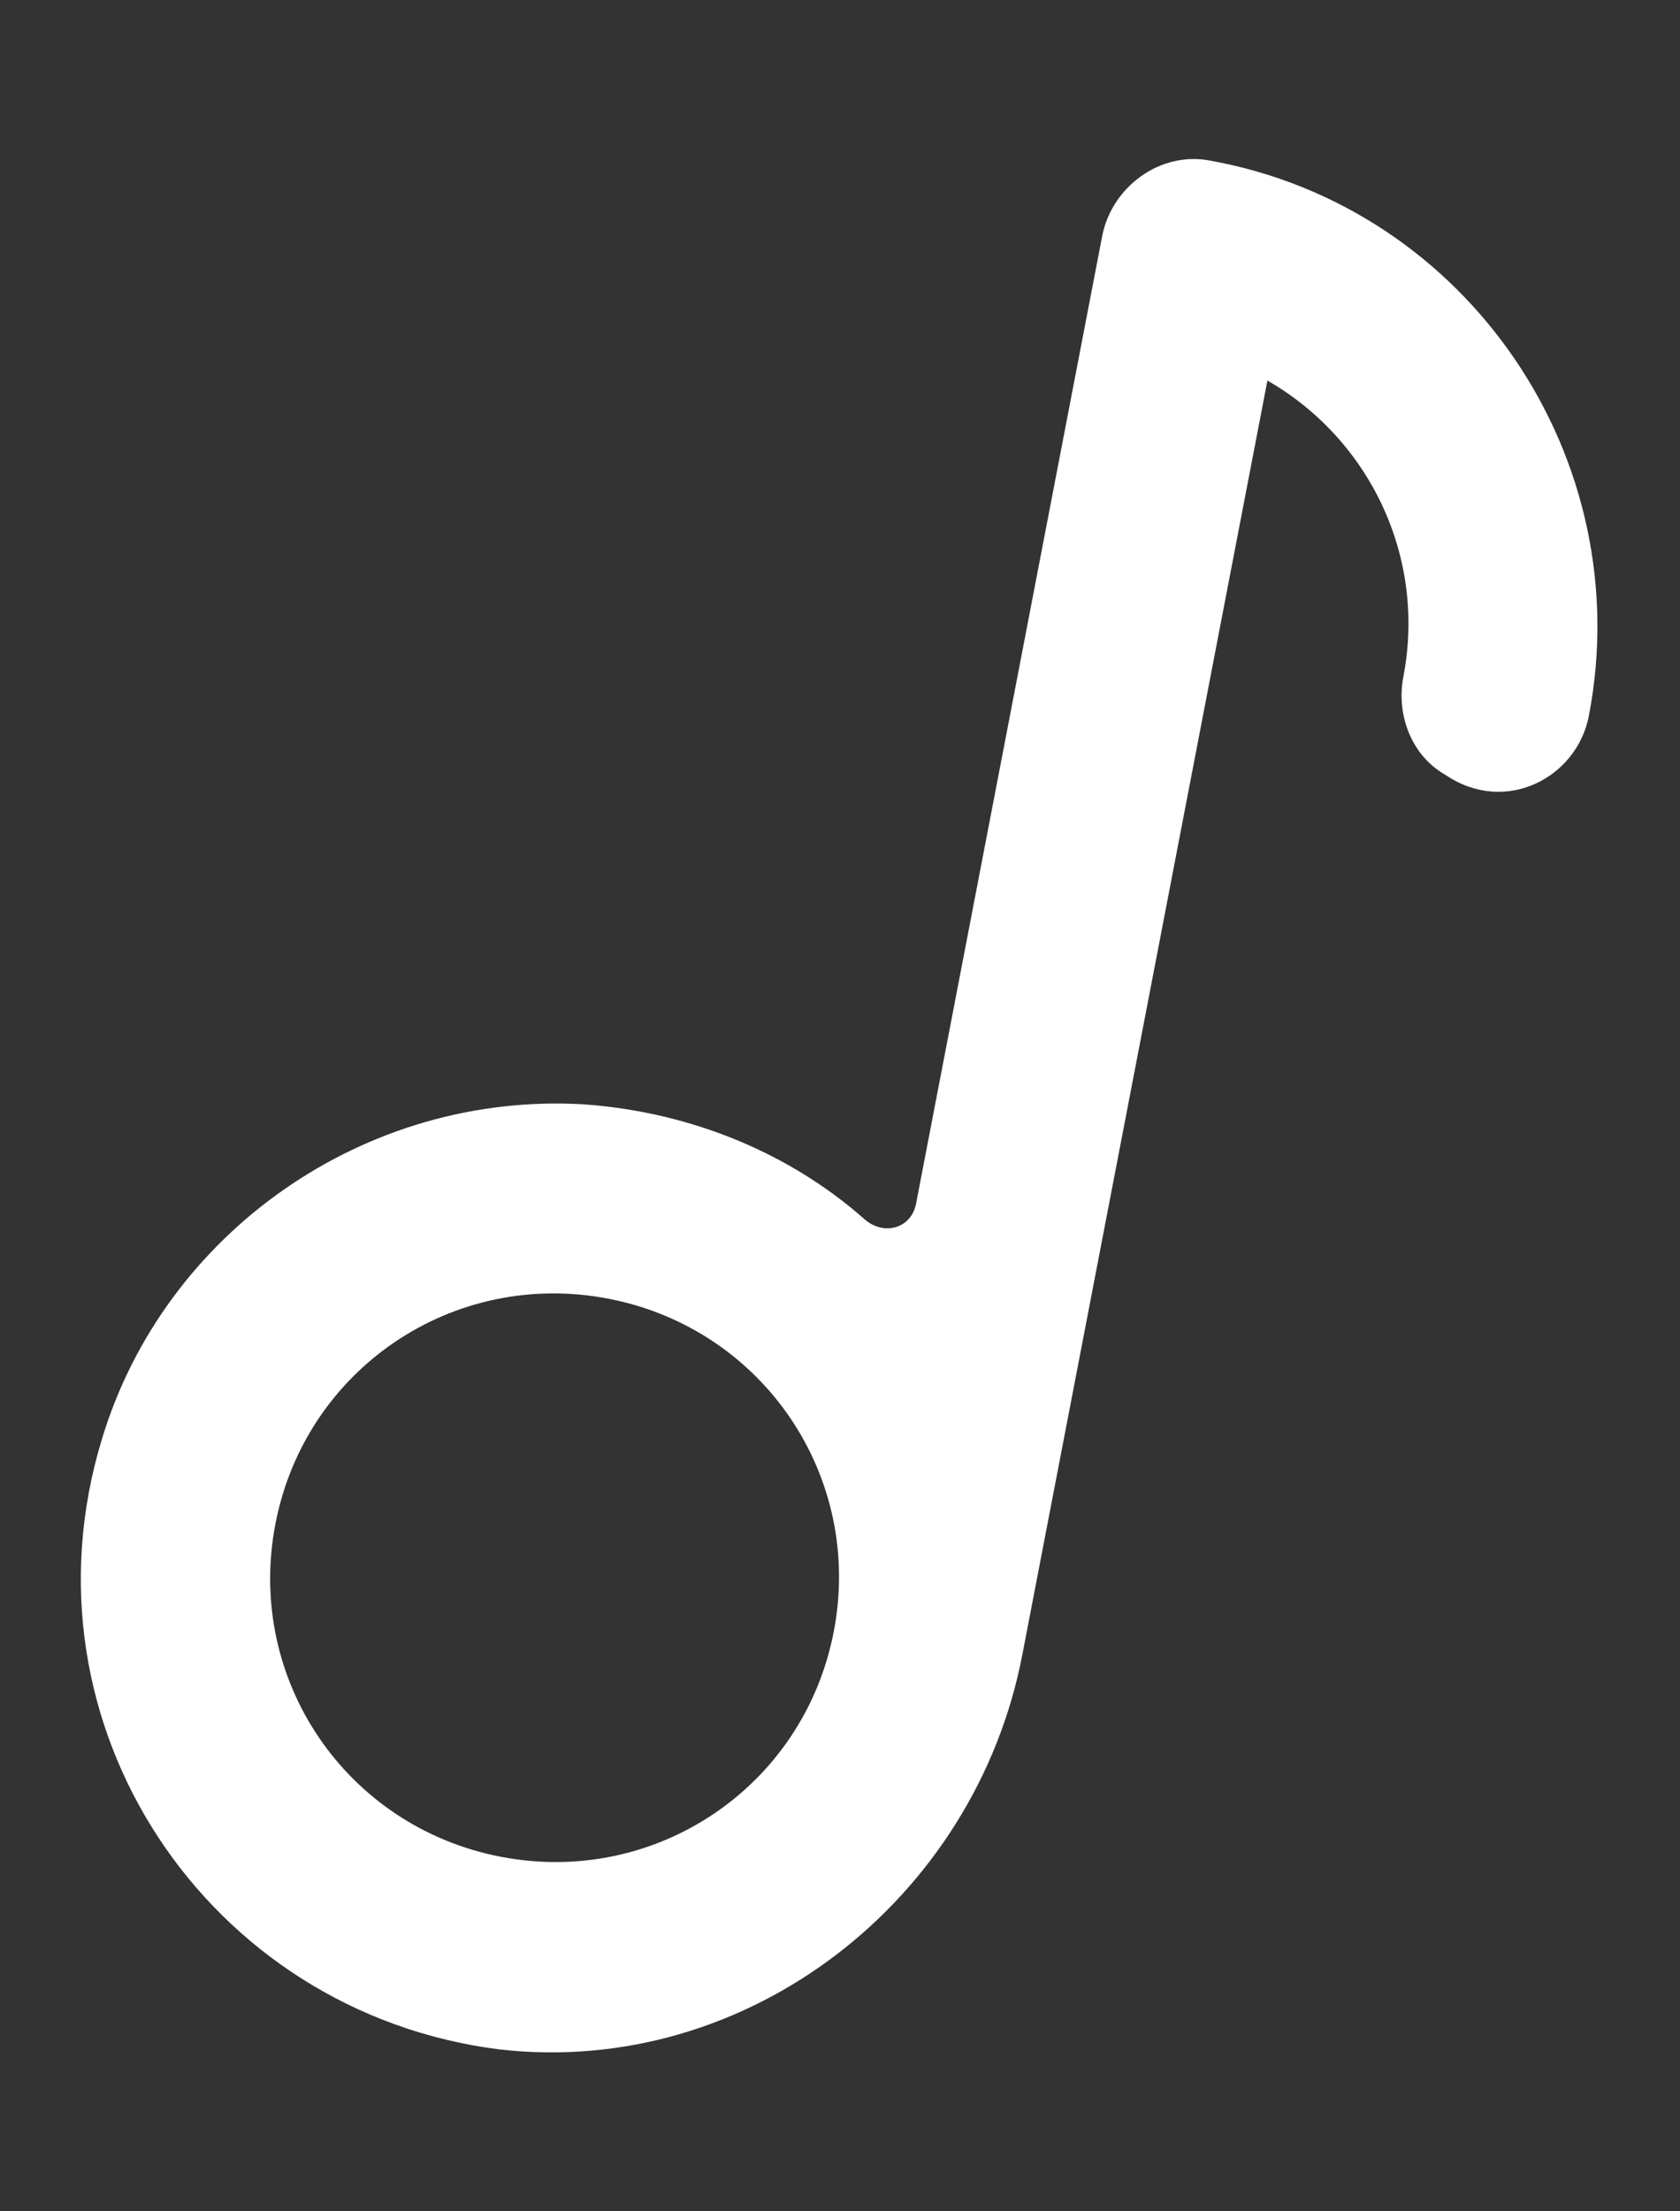 <svg width="152" height="200" viewBox="0 0 152 200" fill="none" xmlns="http://www.w3.org/2000/svg">
<rect x="0" y="0" width="152" height="200" fill="#333333" stroke="none"/>
<path d="M109.477 14.524C104.979 13.659 100.581 16.885 99.718 21.371L82.883 108.86C82.452 111.103 79.991 111.797 78.242 110.293C71.524 104.348 62.643 100.603 52.881 99.884C33.03 98.688 14.854 111.473 9.22 130.163C1.343 155.988 18.744 182.016 45.167 185.354C67.659 187.935 88.231 171.829 92.493 149.679L114.671 34.42C123.84 39.678 129.074 50.278 126.968 61.222C126.322 64.582 127.649 68.322 130.795 70.095C136.206 73.751 142.677 70.345 143.755 64.742C148.233 41.466 132.826 18.727 109.477 14.524ZM55.034 117.457C69.062 120.156 78.135 133.54 75.438 147.556C72.739 161.581 59.349 170.634 45.321 167.935C31.285 165.234 22.219 151.86 24.917 137.835C27.614 123.82 40.998 114.756 55.034 117.457Z" fill="white"/>
</svg>
